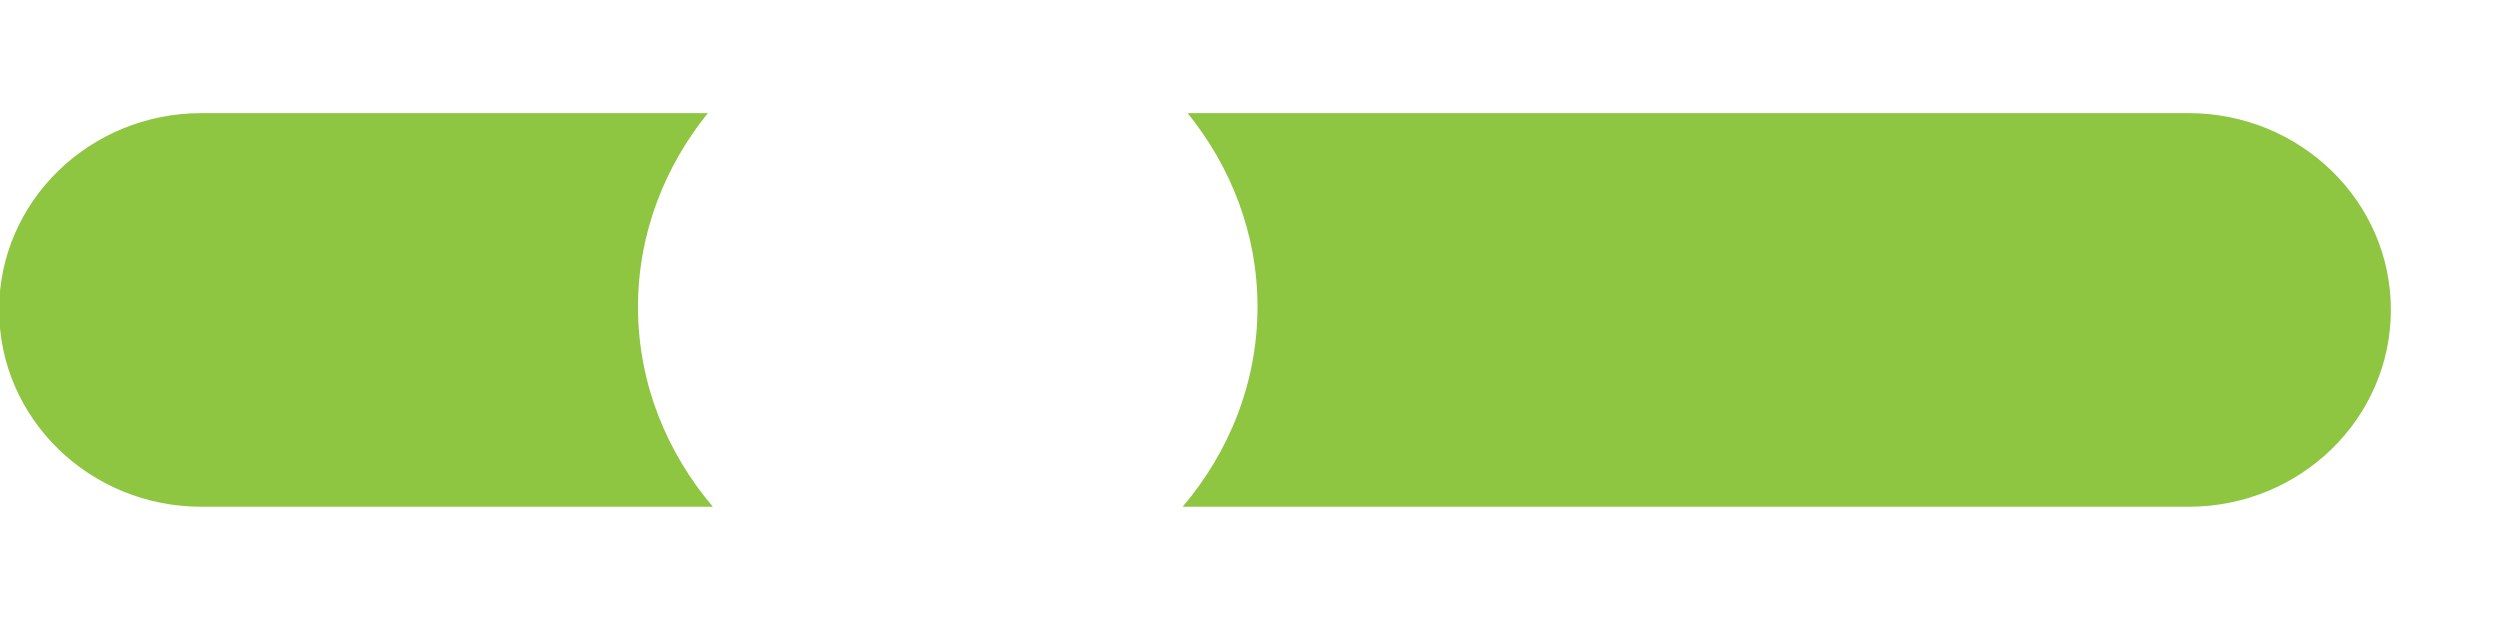 <svg 
 xmlns="http://www.w3.org/2000/svg"
 xmlns:xlink="http://www.w3.org/1999/xlink"
 width="20px" height="5px">
<path fill-rule="evenodd"  fill="rgb(142, 198, 65)"
 d="M17.508,4.054 L9.461,4.054 C9.829,3.621 10.060,3.067 10.060,2.455 C10.060,1.865 9.845,1.331 9.501,0.905 L17.508,0.905 C18.402,0.905 19.127,1.610 19.127,2.478 C19.127,3.350 18.402,4.054 17.508,4.054 ZM5.104,2.455 C5.104,3.067 5.335,3.621 5.703,4.054 L1.612,4.054 C0.718,4.054 -0.007,3.350 -0.007,2.478 C-0.007,1.610 0.718,0.905 1.612,0.905 L5.663,0.905 C5.319,1.331 5.104,1.865 5.104,2.455 Z"/>
</svg>